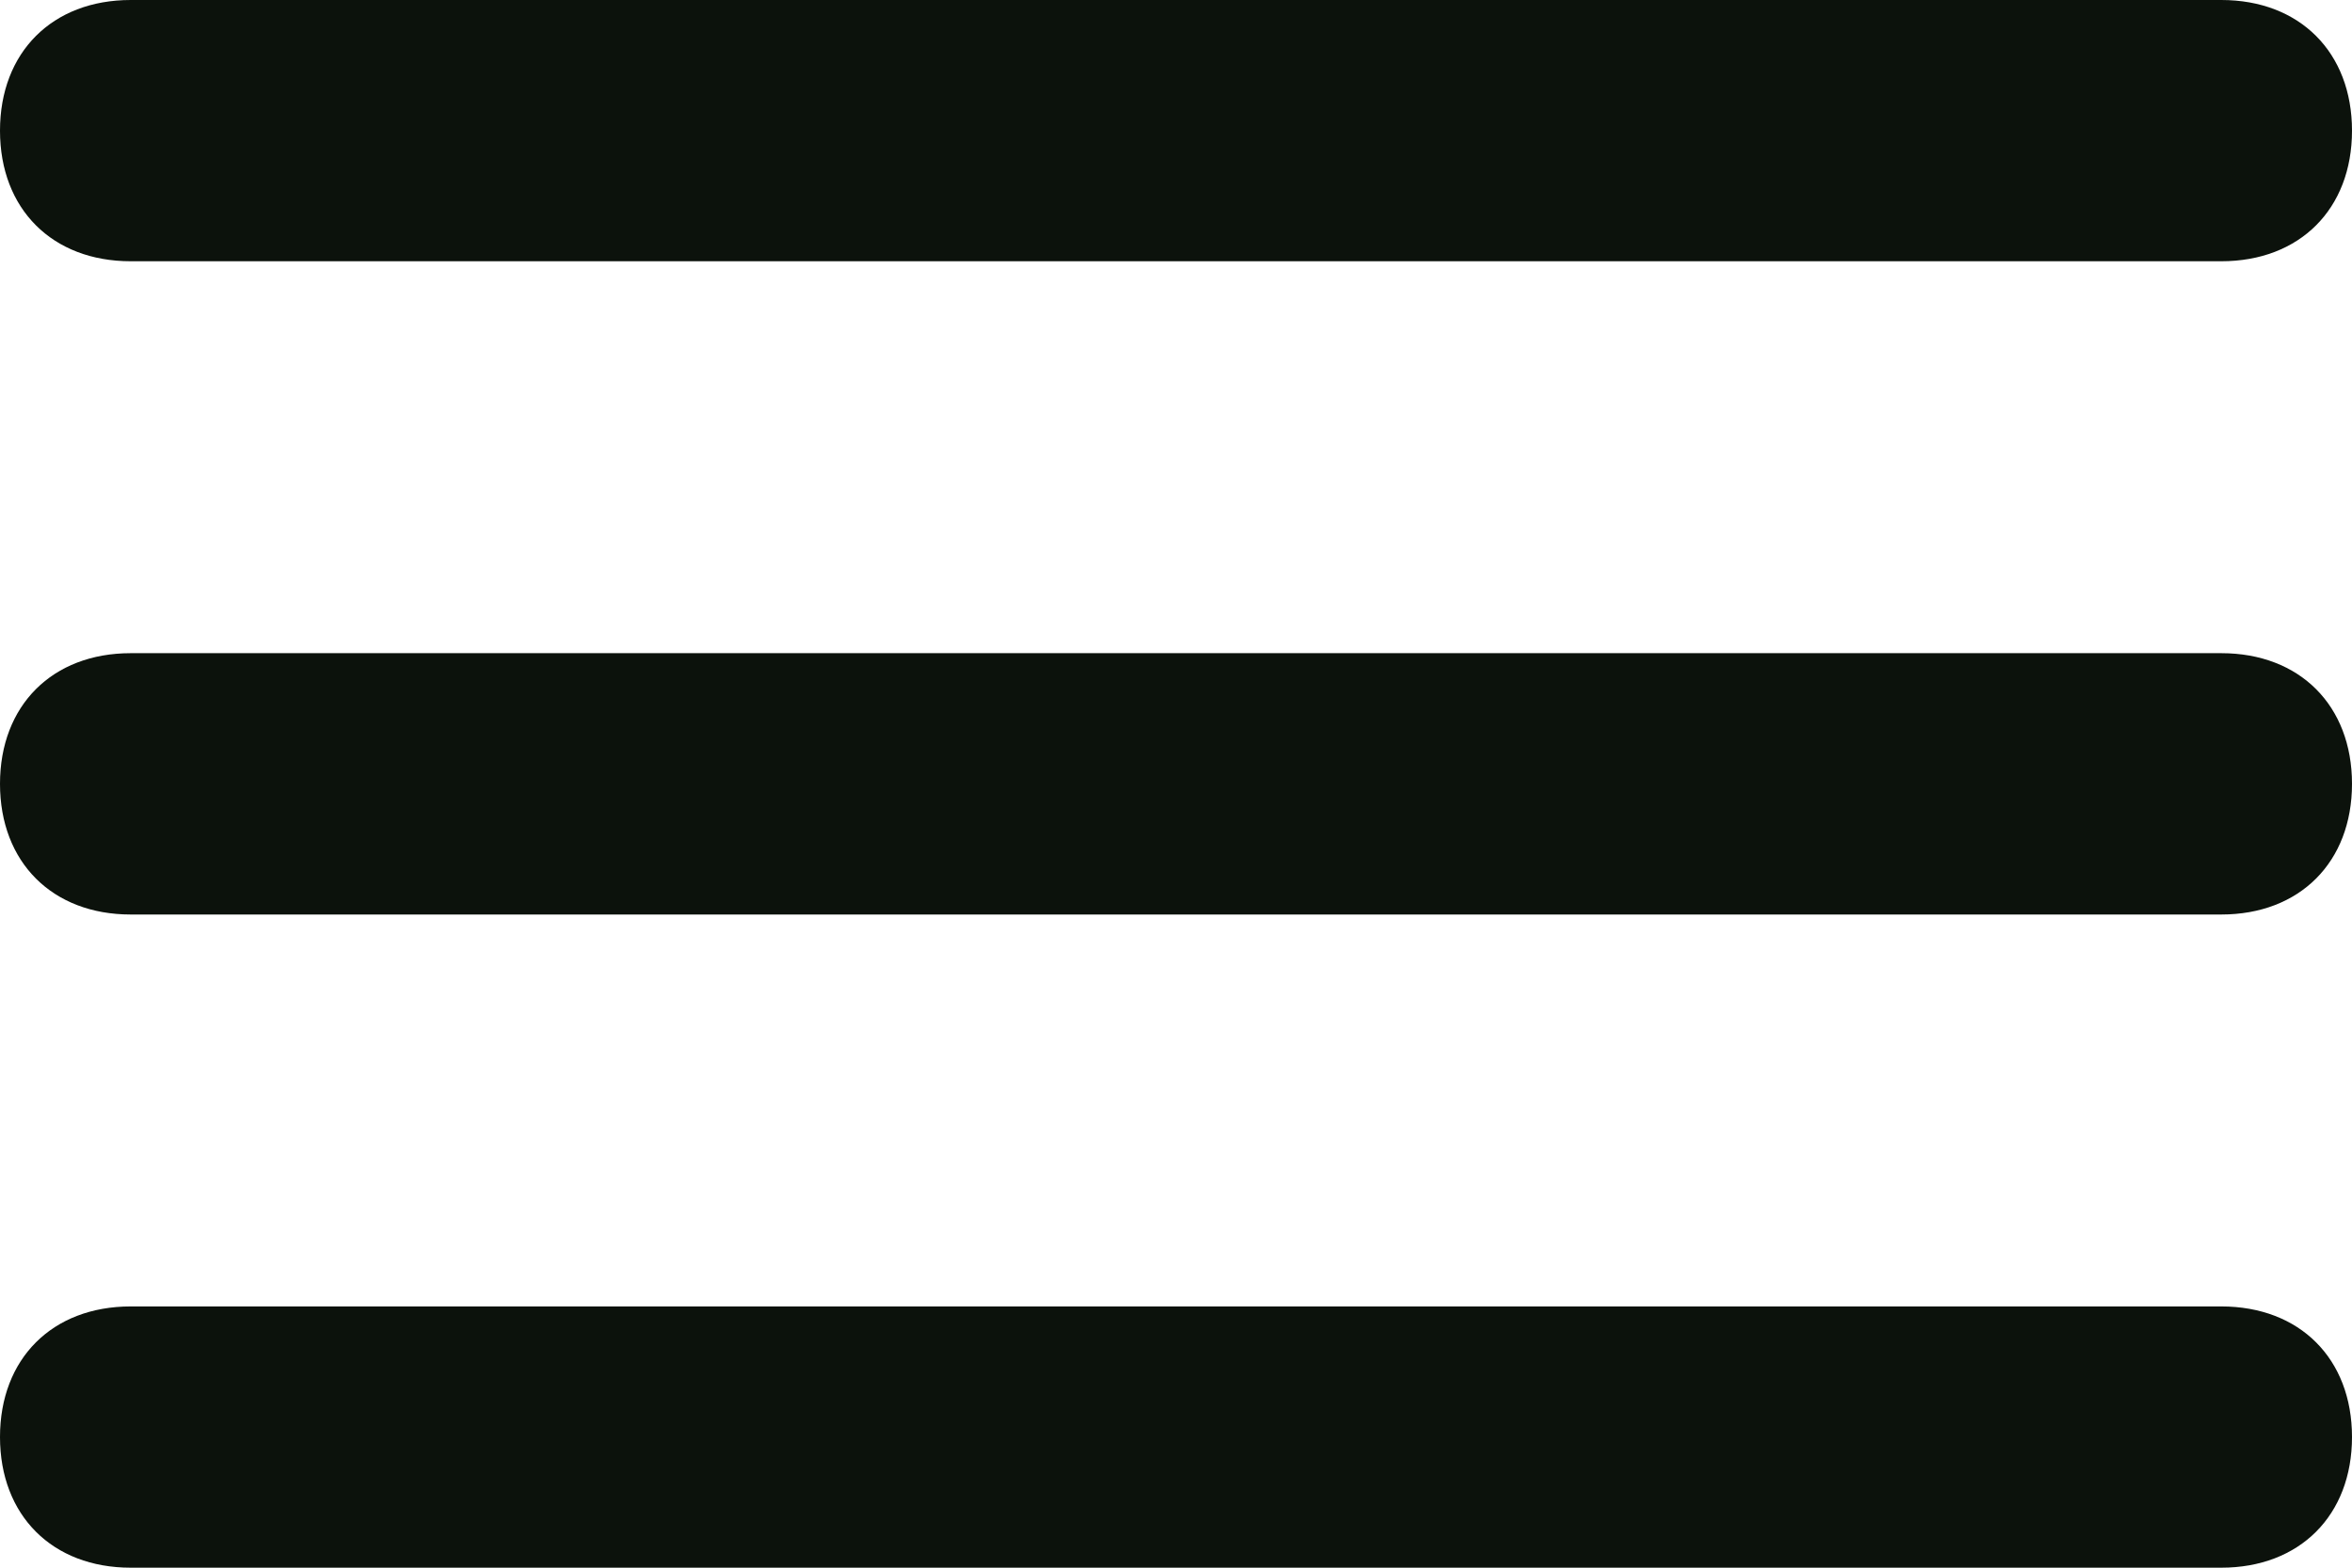 <svg width="30" height="20" viewBox="0 0 30 20" fill="none" xmlns="http://www.w3.org/2000/svg">
<path d="M28.333 8.333H1.667C0.667 8.333 0 9 0 10C0 11 0.667 11.667 1.667 11.667H28.333C29.333 11.667 30 11 30 10C30 9 29.333 8.333 28.333 8.333ZM1.667 3.333H28.333C29.333 3.333 30 2.667 30 1.667C30 0.667 29.333 0 28.333 0H1.667C0.667 0 0 0.667 0 1.667C0 2.667 0.667 3.333 1.667 3.333ZM28.333 16.667H1.667C0.667 16.667 0 17.333 0 18.333C0 19.333 0.667 20 1.667 20H28.333C29.333 20 30 19.333 30 18.333C30 17.333 29.333 16.667 28.333 16.667Z" fill="#0C120C"/>
</svg>
